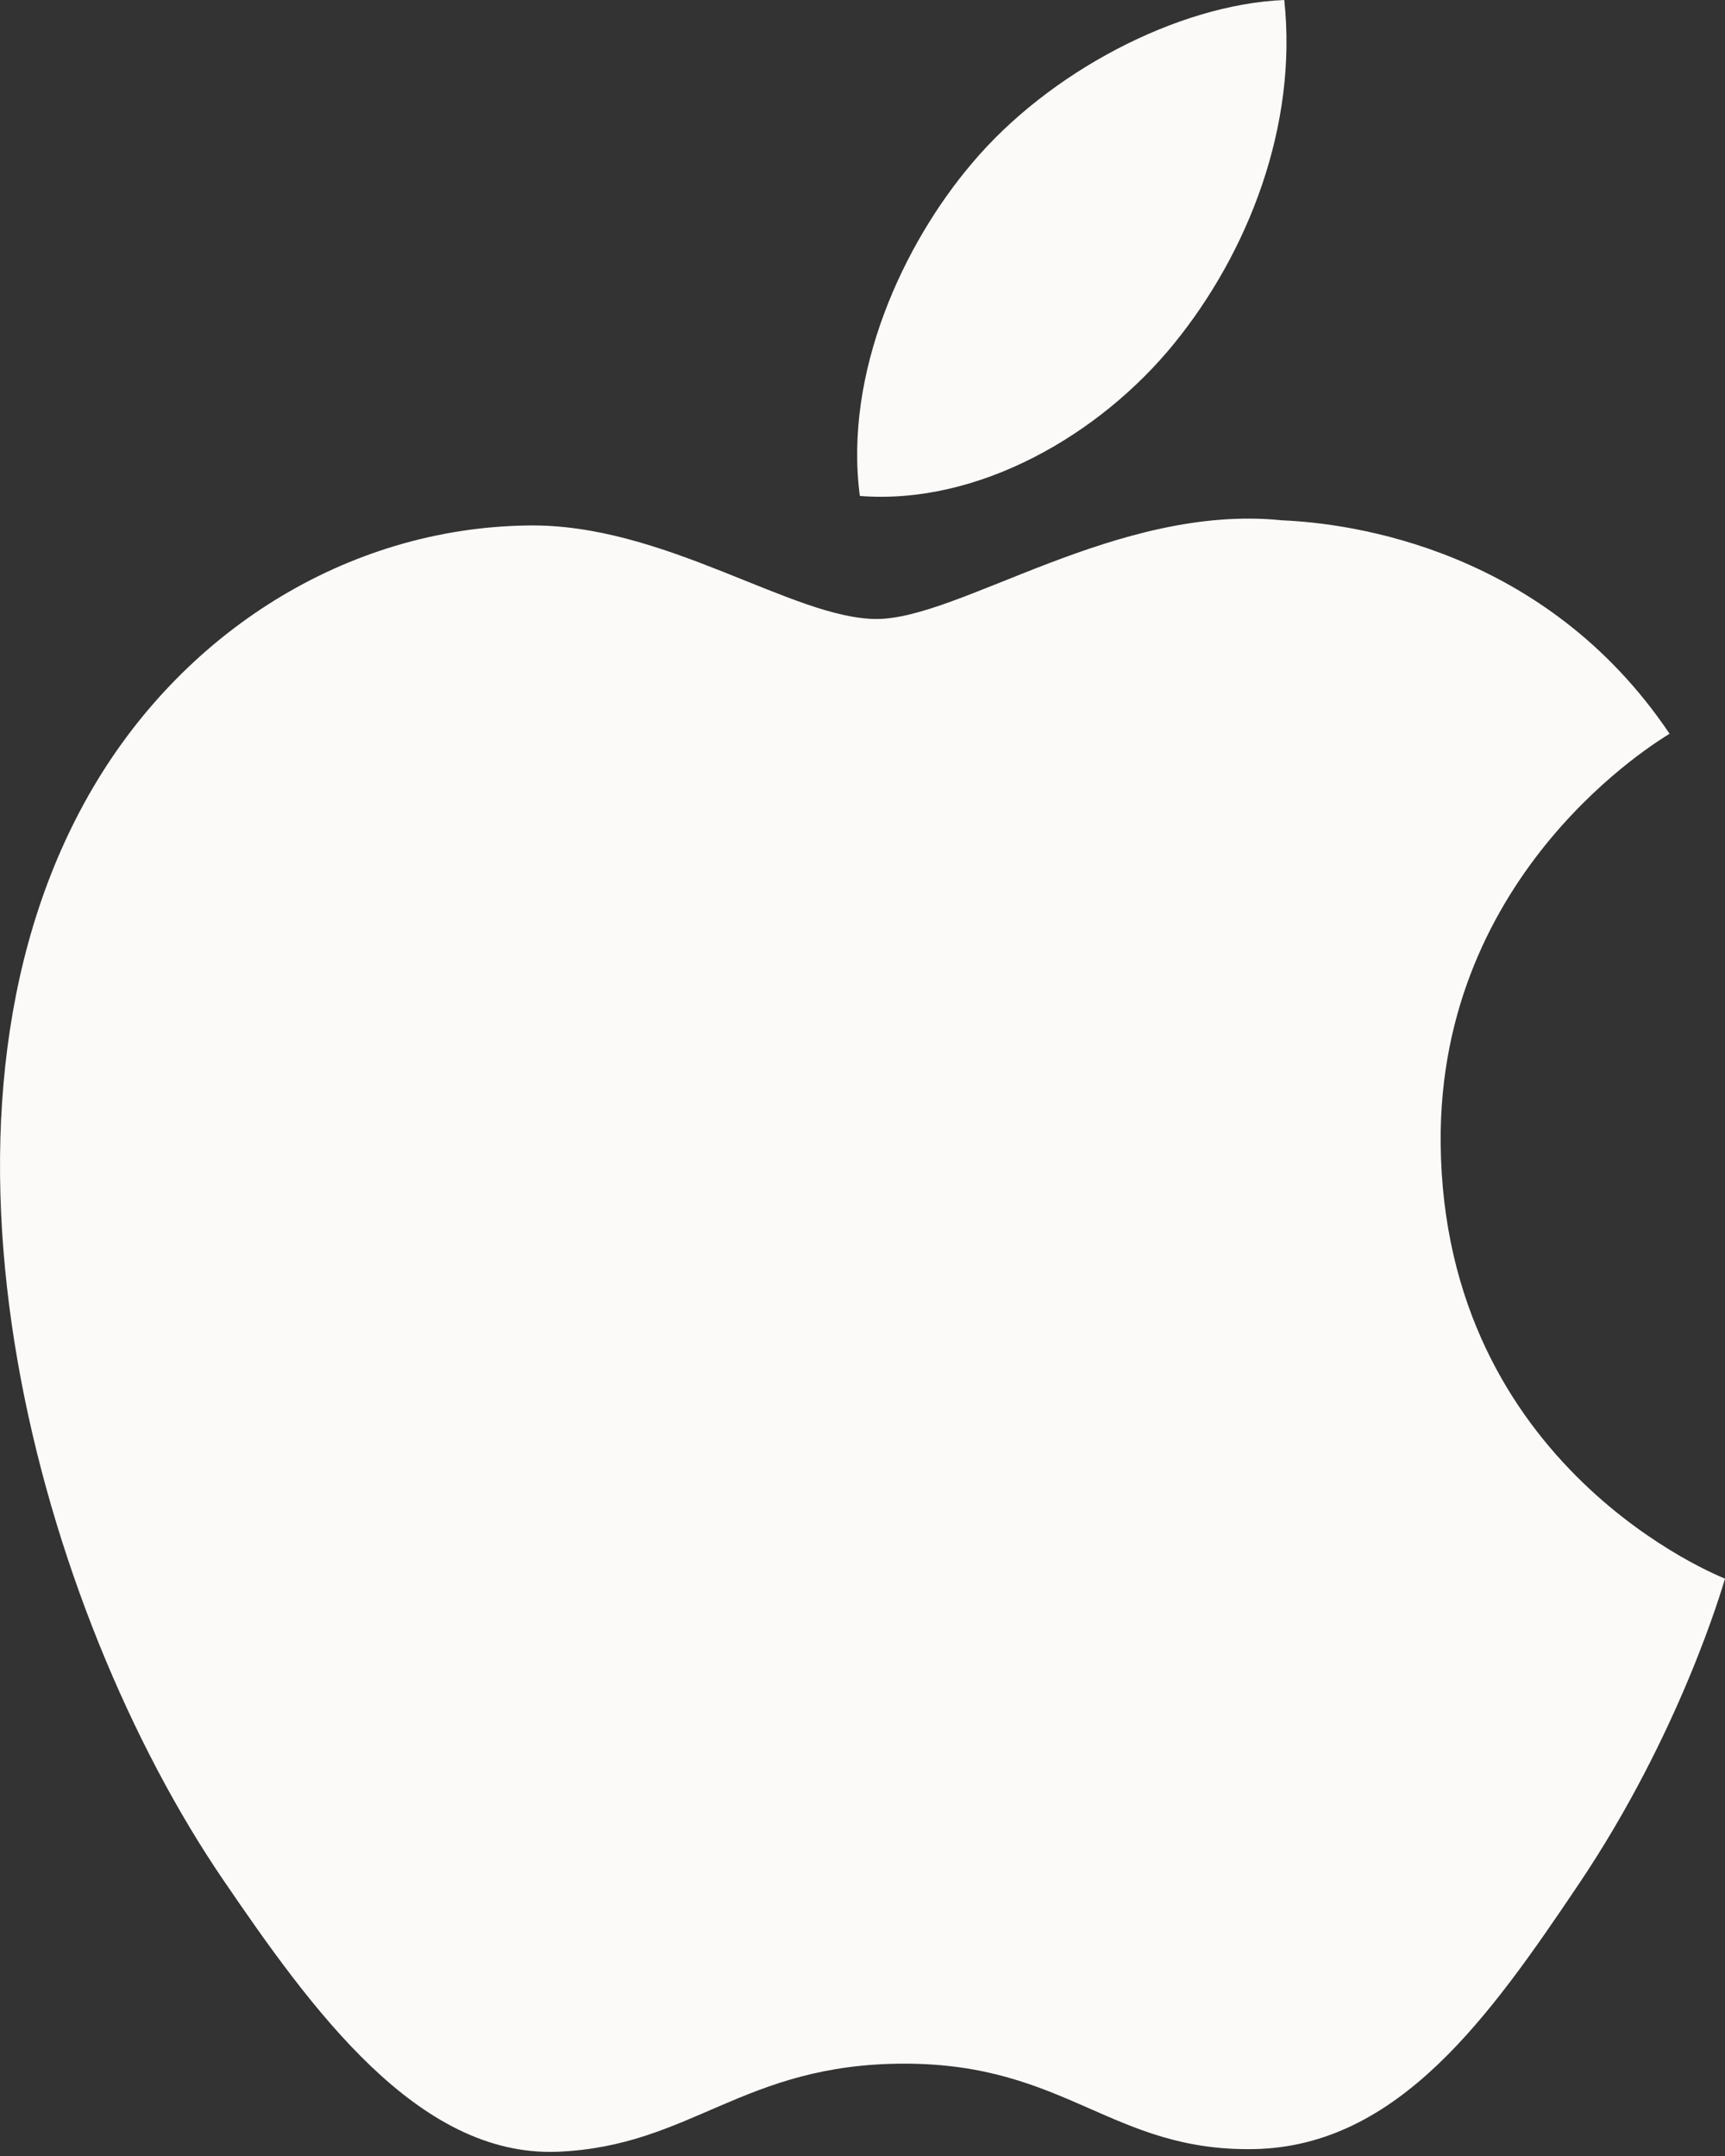 <svg width="24" height="30" viewBox="0 0 24 30" fill="none" xmlns="http://www.w3.org/2000/svg">
<rect x="0" y="0" width="24" height="30" fill="#333333" stroke="none"/>
<g clip-path="url(#clip0_4_149)">
<path d="M20.044 15.908C20.085 20.439 23.957 21.947 24 21.966C23.967 22.073 23.381 24.115 21.96 26.225C20.732 28.049 19.457 29.866 17.448 29.904C15.475 29.941 14.84 28.715 12.584 28.715C10.328 28.715 9.623 29.866 7.755 29.941C5.816 30.015 4.339 27.968 3.101 26.151C0.57 22.434 -1.365 15.646 1.233 11.065C2.523 8.79 4.829 7.349 7.332 7.312C9.235 7.275 11.032 8.613 12.196 8.613C13.359 8.613 15.543 7.004 17.838 7.24C18.8 7.281 21.497 7.635 23.229 10.21C23.09 10.298 20.011 12.119 20.044 15.908V15.908ZM16.335 4.781C17.364 3.515 18.057 1.753 17.868 0C16.384 0.061 14.59 1.004 13.526 2.269C12.572 3.39 11.737 5.183 11.963 6.901C13.616 7.031 15.306 6.047 16.335 4.781" fill="#FBFAF8"/>
</g>
<defs>
<clipPath id="clip0_4_149">
<rect width="24" height="30" fill="white"/>
</clipPath>
</defs>
</svg>
